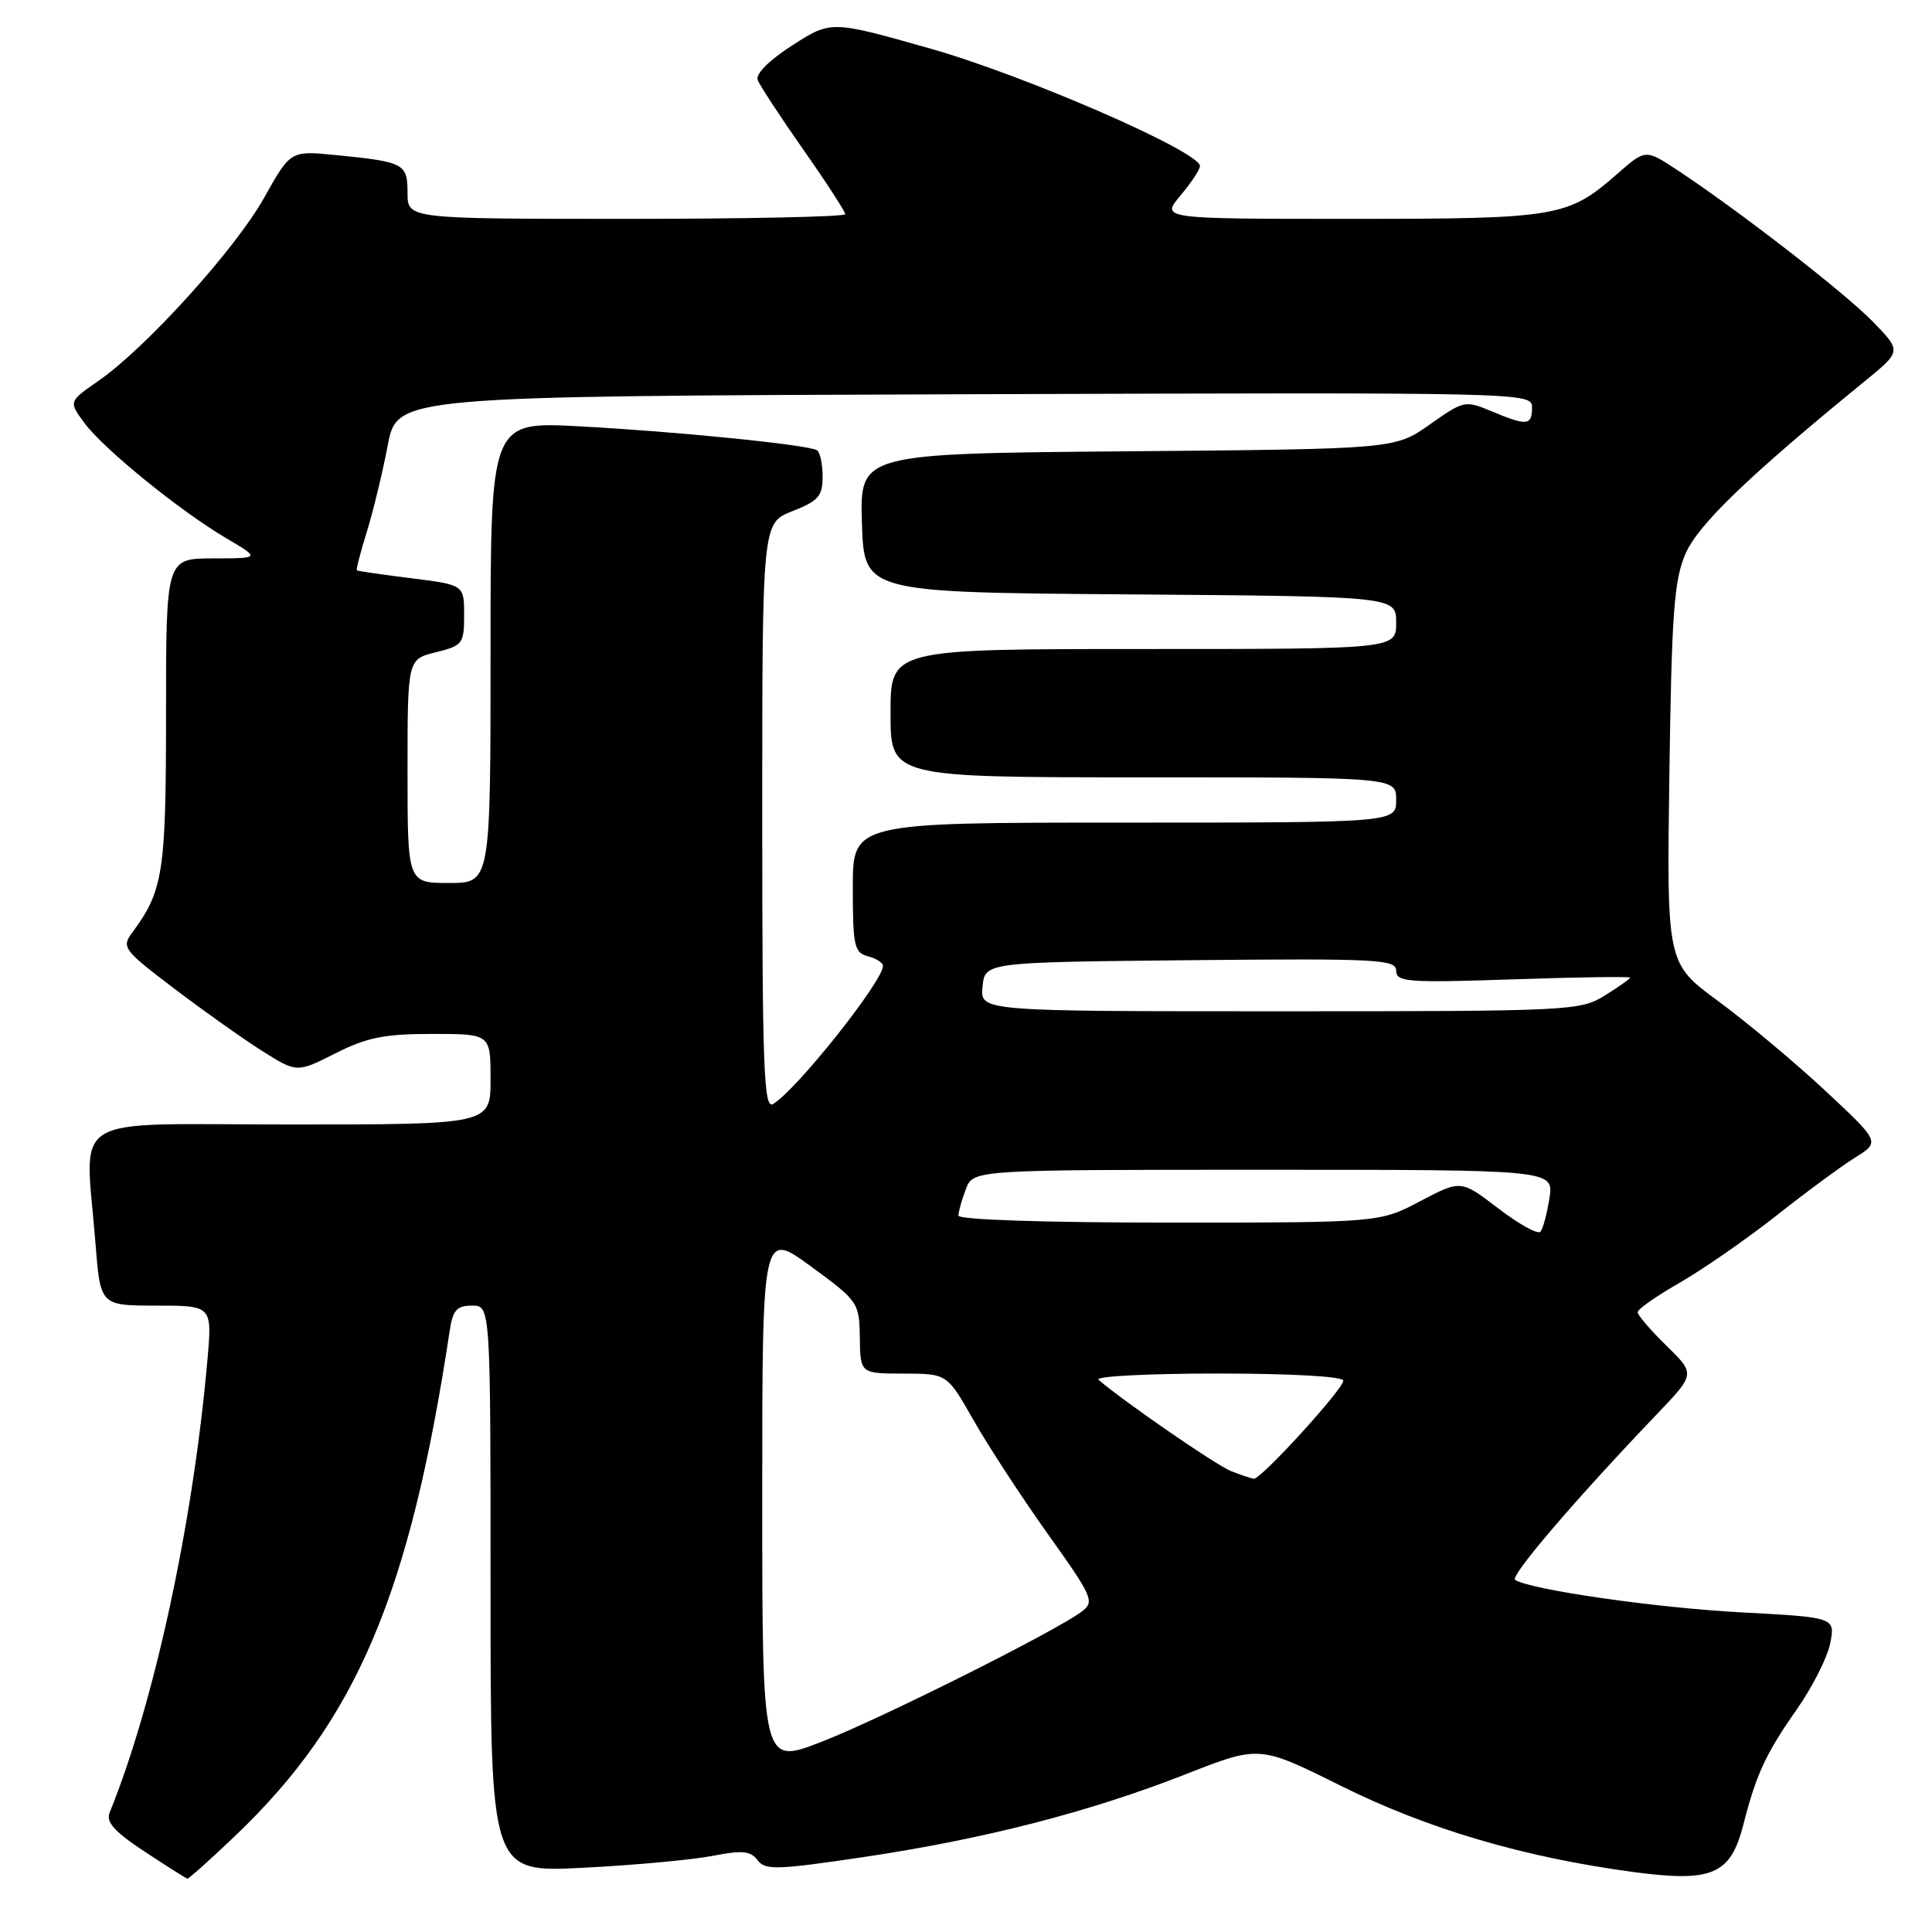 <?xml version="1.0" encoding="UTF-8" standalone="no"?>
<!DOCTYPE svg PUBLIC "-//W3C//DTD SVG 1.1//EN" "http://www.w3.org/Graphics/SVG/1.1/DTD/svg11.dtd" >
<svg xmlns="http://www.w3.org/2000/svg" xmlns:xlink="http://www.w3.org/1999/xlink" version="1.1" viewBox="0 0 256 256">
 <g >
 <path fill="currentColor"
d=" M 31.16 243.26 C 47.24 227.93 54.31 211.26 59.60 176.25 C 60.00 173.60 60.54 173.00 62.55 173.00 C 65.00 173.00 65.00 173.00 65.00 210.56 C 65.00 248.12 65.00 248.12 77.25 247.49 C 83.99 247.15 91.69 246.44 94.38 245.92 C 98.36 245.14 99.46 245.25 100.38 246.48 C 101.38 247.83 102.93 247.78 114.50 246.06 C 130.45 243.68 144.40 240.09 157.18 235.07 C 166.88 231.26 166.88 231.26 177.69 236.64 C 189.22 242.37 201.96 246.12 216.49 248.06 C 226.91 249.44 229.31 248.40 231.01 241.75 C 232.71 235.10 233.97 232.37 238.08 226.51 C 240.18 223.51 242.18 219.54 242.53 217.68 C 243.16 214.31 243.16 214.31 230.62 213.64 C 219.45 213.05 202.88 210.66 200.76 209.35 C 200.01 208.89 208.71 198.72 219.57 187.36 C 224.64 182.06 224.64 182.06 220.82 178.32 C 218.72 176.27 217.00 174.27 217.00 173.87 C 217.00 173.47 219.52 171.71 222.60 169.95 C 225.67 168.18 231.41 164.20 235.35 161.10 C 239.28 157.99 243.99 154.52 245.82 153.38 C 249.13 151.31 249.13 151.31 241.82 144.49 C 237.79 140.74 231.43 135.42 227.68 132.66 C 220.85 127.65 220.85 127.65 221.20 102.57 C 221.50 81.30 221.82 76.88 223.33 73.39 C 225.00 69.52 231.69 63.08 247.08 50.52 C 251.96 46.54 251.96 46.54 248.23 42.69 C 244.54 38.87 230.43 27.93 222.27 22.55 C 218.04 19.76 218.04 19.76 214.34 23.00 C 207.76 28.78 206.47 29.00 178.94 29.00 C 153.82 29.00 153.82 29.00 156.41 25.92 C 157.83 24.23 159.00 22.47 159.00 22.00 C 159.00 20.10 135.86 10.01 123.31 6.45 C 110.13 2.71 110.13 2.71 105.01 5.99 C 101.89 8.00 100.09 9.80 100.40 10.61 C 100.69 11.34 103.41 15.50 106.46 19.85 C 109.51 24.20 112.00 28.04 112.00 28.38 C 112.00 28.72 98.95 29.00 83.00 29.00 C 54.00 29.00 54.00 29.00 54.00 25.57 C 54.00 21.67 53.58 21.45 44.50 20.55 C 38.50 19.95 38.50 19.95 35.00 26.20 C 31.19 33.01 19.33 46.11 13.04 50.47 C 9.09 53.21 9.09 53.21 11.19 56.05 C 13.74 59.50 23.84 67.70 30.00 71.33 C 34.50 73.98 34.50 73.98 28.25 73.99 C 22.00 74.00 22.00 74.00 22.00 94.53 C 22.00 115.63 21.63 118.02 17.53 123.56 C 16.08 125.52 16.34 125.87 22.99 130.92 C 26.83 133.84 32.08 137.57 34.65 139.20 C 39.33 142.16 39.33 142.16 44.43 139.58 C 48.60 137.47 50.93 137.00 57.26 137.00 C 65.00 137.00 65.00 137.00 65.00 143.00 C 65.00 149.00 65.00 149.00 38.50 149.00 C 8.35 149.00 11.29 147.21 12.65 164.75 C 13.30 173.00 13.30 173.00 20.71 173.00 C 28.12 173.00 28.12 173.00 27.48 180.25 C 25.57 201.90 20.43 225.64 14.53 240.17 C 14.01 241.43 15.16 242.71 19.17 245.35 C 22.10 247.28 24.65 248.89 24.82 248.93 C 25.00 248.97 27.85 246.42 31.16 243.26 Z  M 101.00 198.46 C 101.00 163.09 101.00 163.09 107.43 167.79 C 113.74 172.41 113.86 172.59 113.93 177.25 C 114.00 182.00 114.00 182.00 119.75 182.01 C 125.50 182.02 125.50 182.02 129.00 188.19 C 130.93 191.58 135.35 198.36 138.84 203.26 C 144.81 211.63 145.07 212.23 143.34 213.54 C 139.83 216.18 116.46 227.87 108.75 230.84 C 101.00 233.83 101.00 233.83 101.00 198.46 Z  M 163.08 194.91 C 161.07 194.10 148.89 185.70 145.55 182.82 C 145.03 182.37 152.12 182.00 161.30 182.00 C 171.09 182.00 178.00 182.39 178.00 182.94 C 178.00 184.06 167.08 196.03 166.14 195.94 C 165.79 195.90 164.41 195.44 163.08 194.91 Z  M 198.53 160.12 C 193.58 156.33 193.58 156.33 188.19 159.16 C 182.80 162.00 182.80 162.00 154.90 162.00 C 138.26 162.00 127.00 161.62 127.00 161.07 C 127.00 160.55 127.44 158.98 127.98 157.57 C 128.95 155.00 128.95 155.00 167.41 155.00 C 205.87 155.00 205.87 155.00 205.31 158.75 C 204.99 160.81 204.46 162.82 204.11 163.21 C 203.77 163.60 201.26 162.21 198.53 160.12 Z  M 101.00 108.20 C 101.00 69.30 101.00 69.30 105.00 67.73 C 108.44 66.38 109.00 65.74 109.00 63.14 C 109.00 61.48 108.66 59.91 108.25 59.66 C 107.07 58.93 89.67 57.18 76.75 56.49 C 65.00 55.86 65.00 55.86 65.00 86.43 C 65.00 117.00 65.00 117.00 59.50 117.00 C 54.00 117.00 54.00 117.00 54.00 102.18 C 54.00 87.35 54.00 87.35 57.75 86.43 C 61.30 85.55 61.50 85.29 61.50 81.50 C 61.50 77.50 61.50 77.50 54.50 76.62 C 50.65 76.14 47.40 75.67 47.29 75.58 C 47.17 75.48 47.76 73.18 48.61 70.45 C 49.45 67.73 50.70 62.58 51.38 59.00 C 52.62 52.50 52.62 52.50 127.81 52.24 C 202.50 51.99 203.00 52.00 203.00 53.99 C 203.00 56.40 202.34 56.46 197.65 54.50 C 194.14 53.03 193.95 53.07 189.45 56.25 C 184.84 59.50 184.84 59.50 149.38 59.80 C 113.93 60.10 113.93 60.10 114.21 69.30 C 114.50 78.50 114.50 78.50 149.75 78.76 C 185.00 79.03 185.00 79.03 185.00 82.51 C 185.00 86.00 185.00 86.00 151.50 86.00 C 118.00 86.00 118.00 86.00 118.00 94.50 C 118.00 103.00 118.00 103.00 151.50 103.00 C 185.00 103.00 185.00 103.00 185.00 106.00 C 185.00 109.00 185.00 109.00 149.00 109.00 C 113.00 109.00 113.00 109.00 113.00 117.59 C 113.00 125.35 113.20 126.24 115.00 126.71 C 116.10 127.00 117.00 127.57 117.00 127.98 C 117.00 130.04 105.40 144.60 102.41 146.30 C 101.21 146.98 101.00 141.40 101.00 108.20 Z  M 130.19 130.75 C 130.50 127.50 130.50 127.50 157.75 127.23 C 182.58 126.99 185.00 127.12 185.00 128.63 C 185.00 130.12 186.52 130.24 200.50 129.77 C 209.03 129.48 216.00 129.38 216.00 129.54 C 216.00 129.70 214.48 130.77 212.63 131.92 C 209.37 133.94 208.04 134.00 169.57 134.00 C 129.87 134.00 129.87 134.00 130.19 130.75 Z "/>
</g>
</svg>